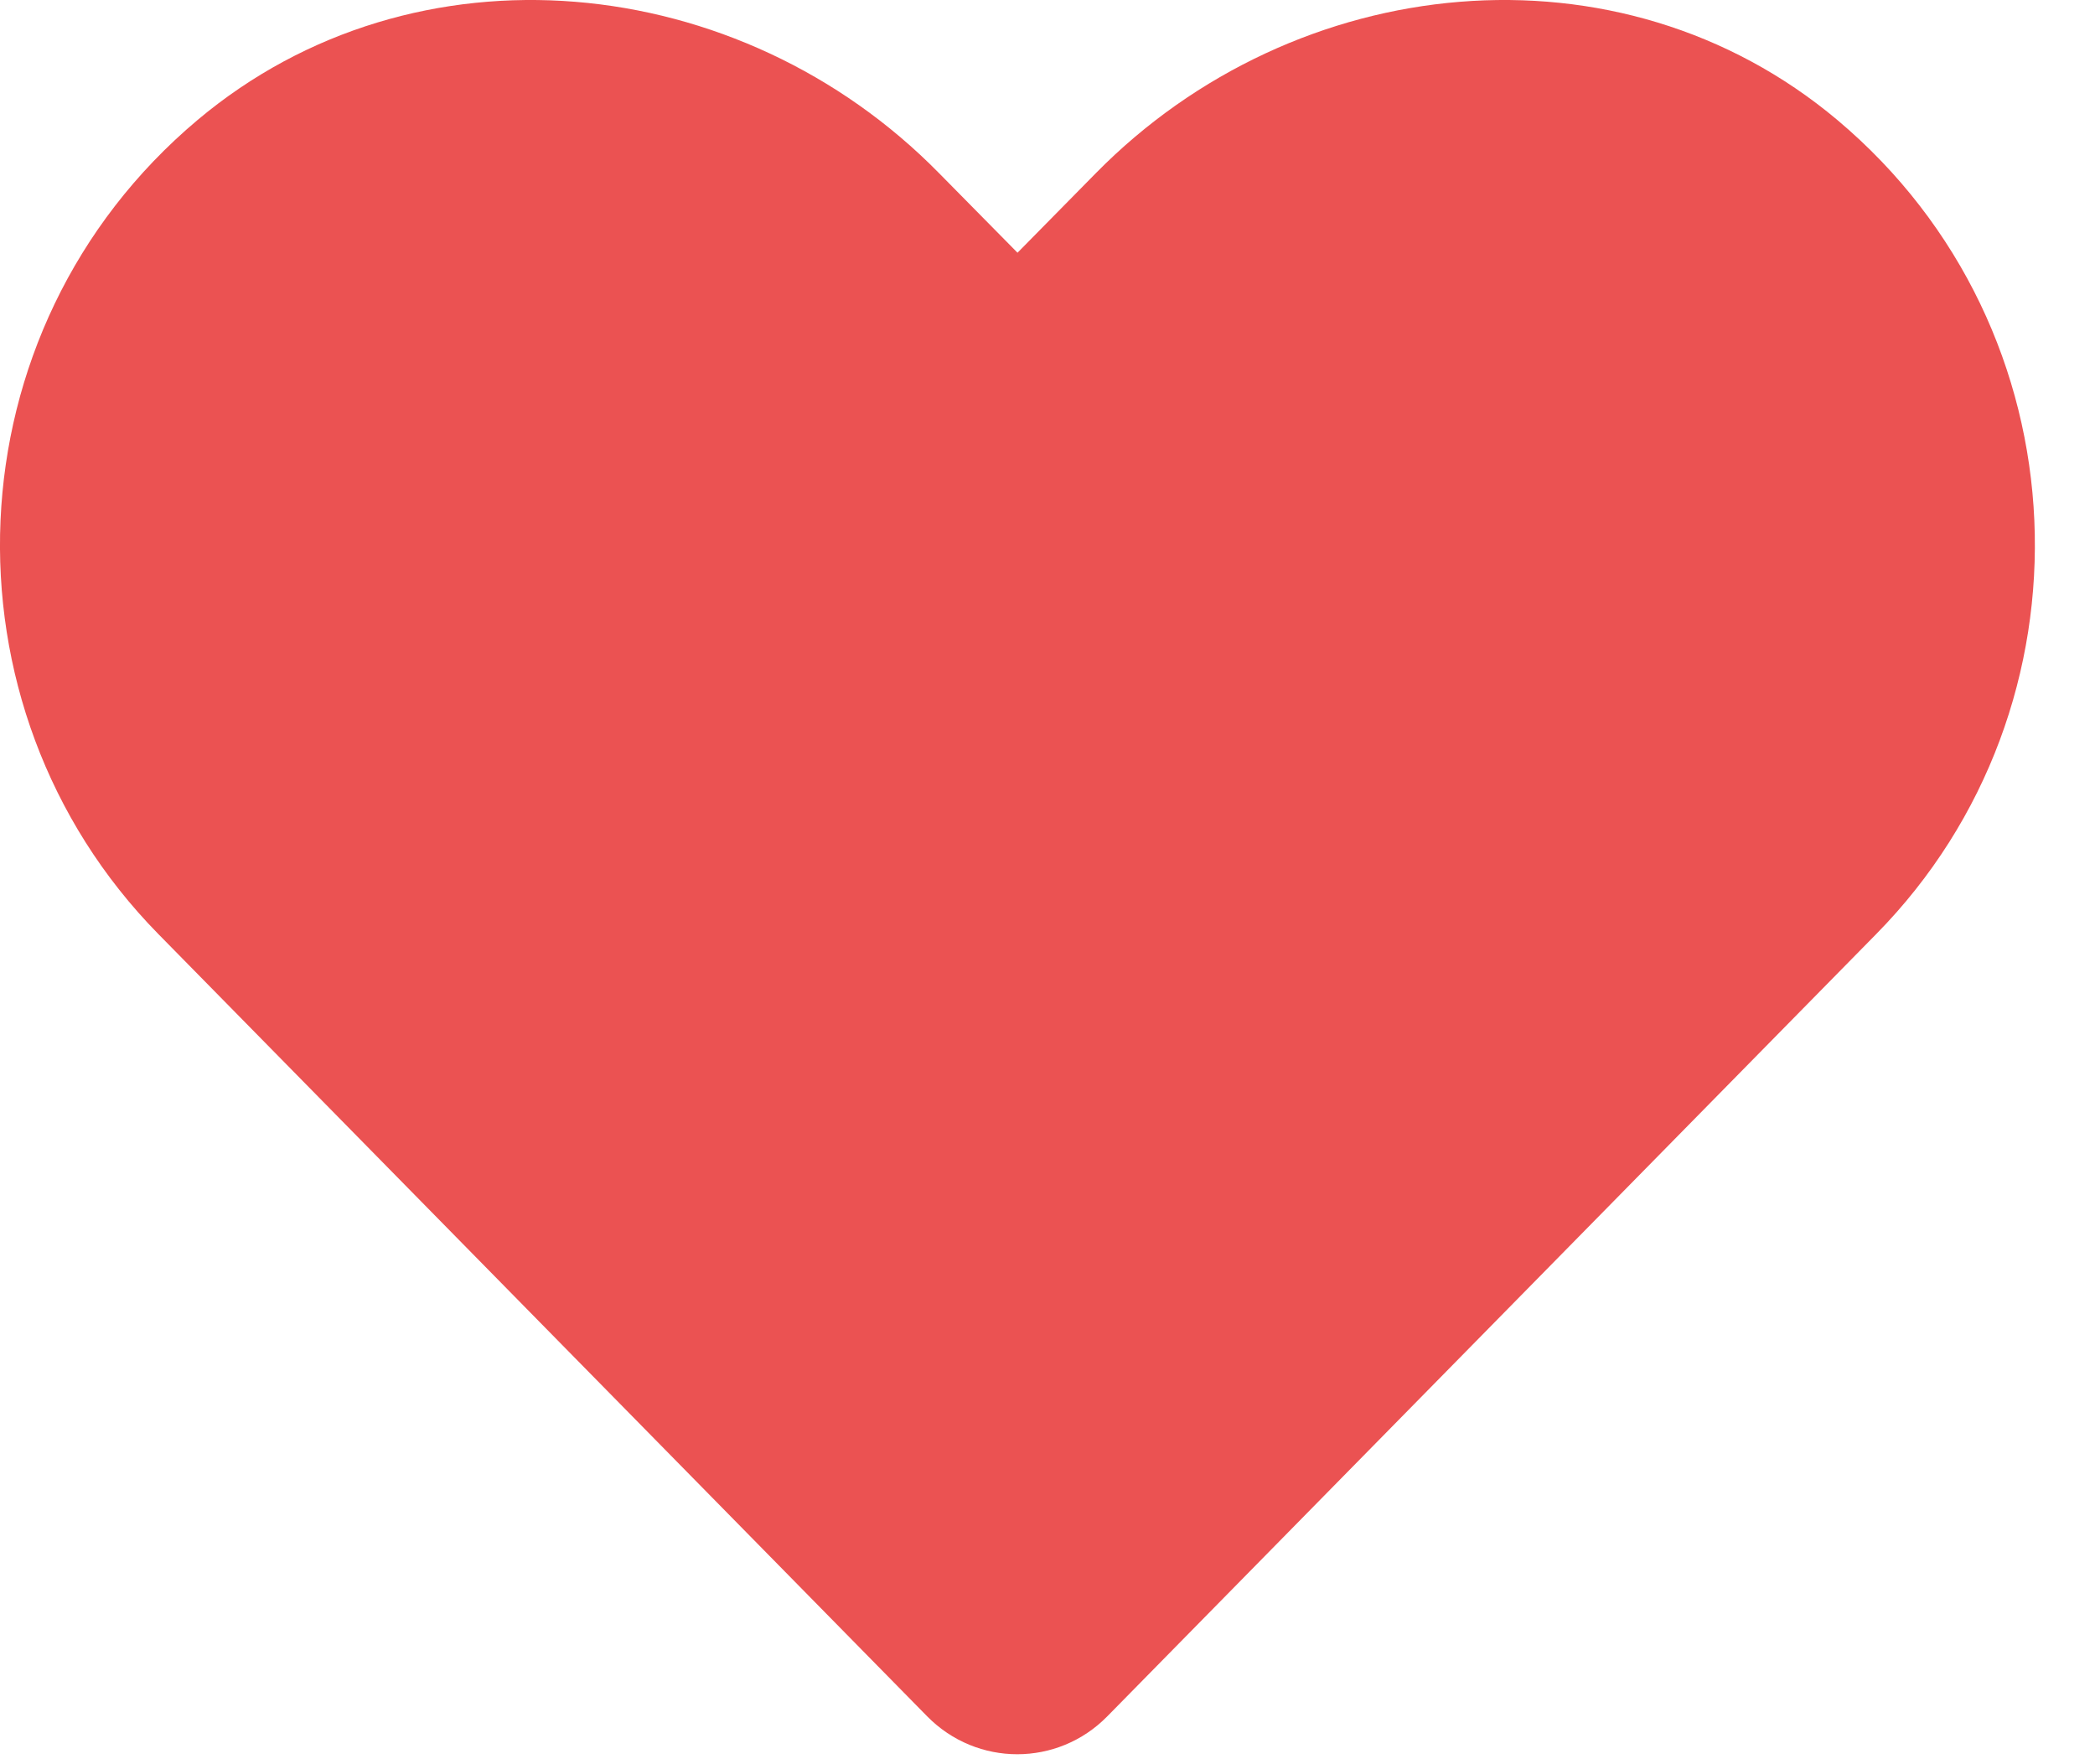 <svg width="19" height="16" viewBox="0 0 19 16" fill="none" xmlns="http://www.w3.org/2000/svg">
<path d="M16.663 1.088C14.688 -0.571 11.751 -0.272 9.938 1.571L9.228 2.292L8.517 1.571C6.708 -0.272 3.767 -0.571 1.792 1.088C-0.472 2.991 -0.591 6.407 1.435 8.47L8.409 15.566C8.86 16.024 9.592 16.024 10.042 15.566L17.017 8.47C19.046 6.407 18.927 2.991 16.663 1.088Z" fill="#EB5252"/>
</svg>
